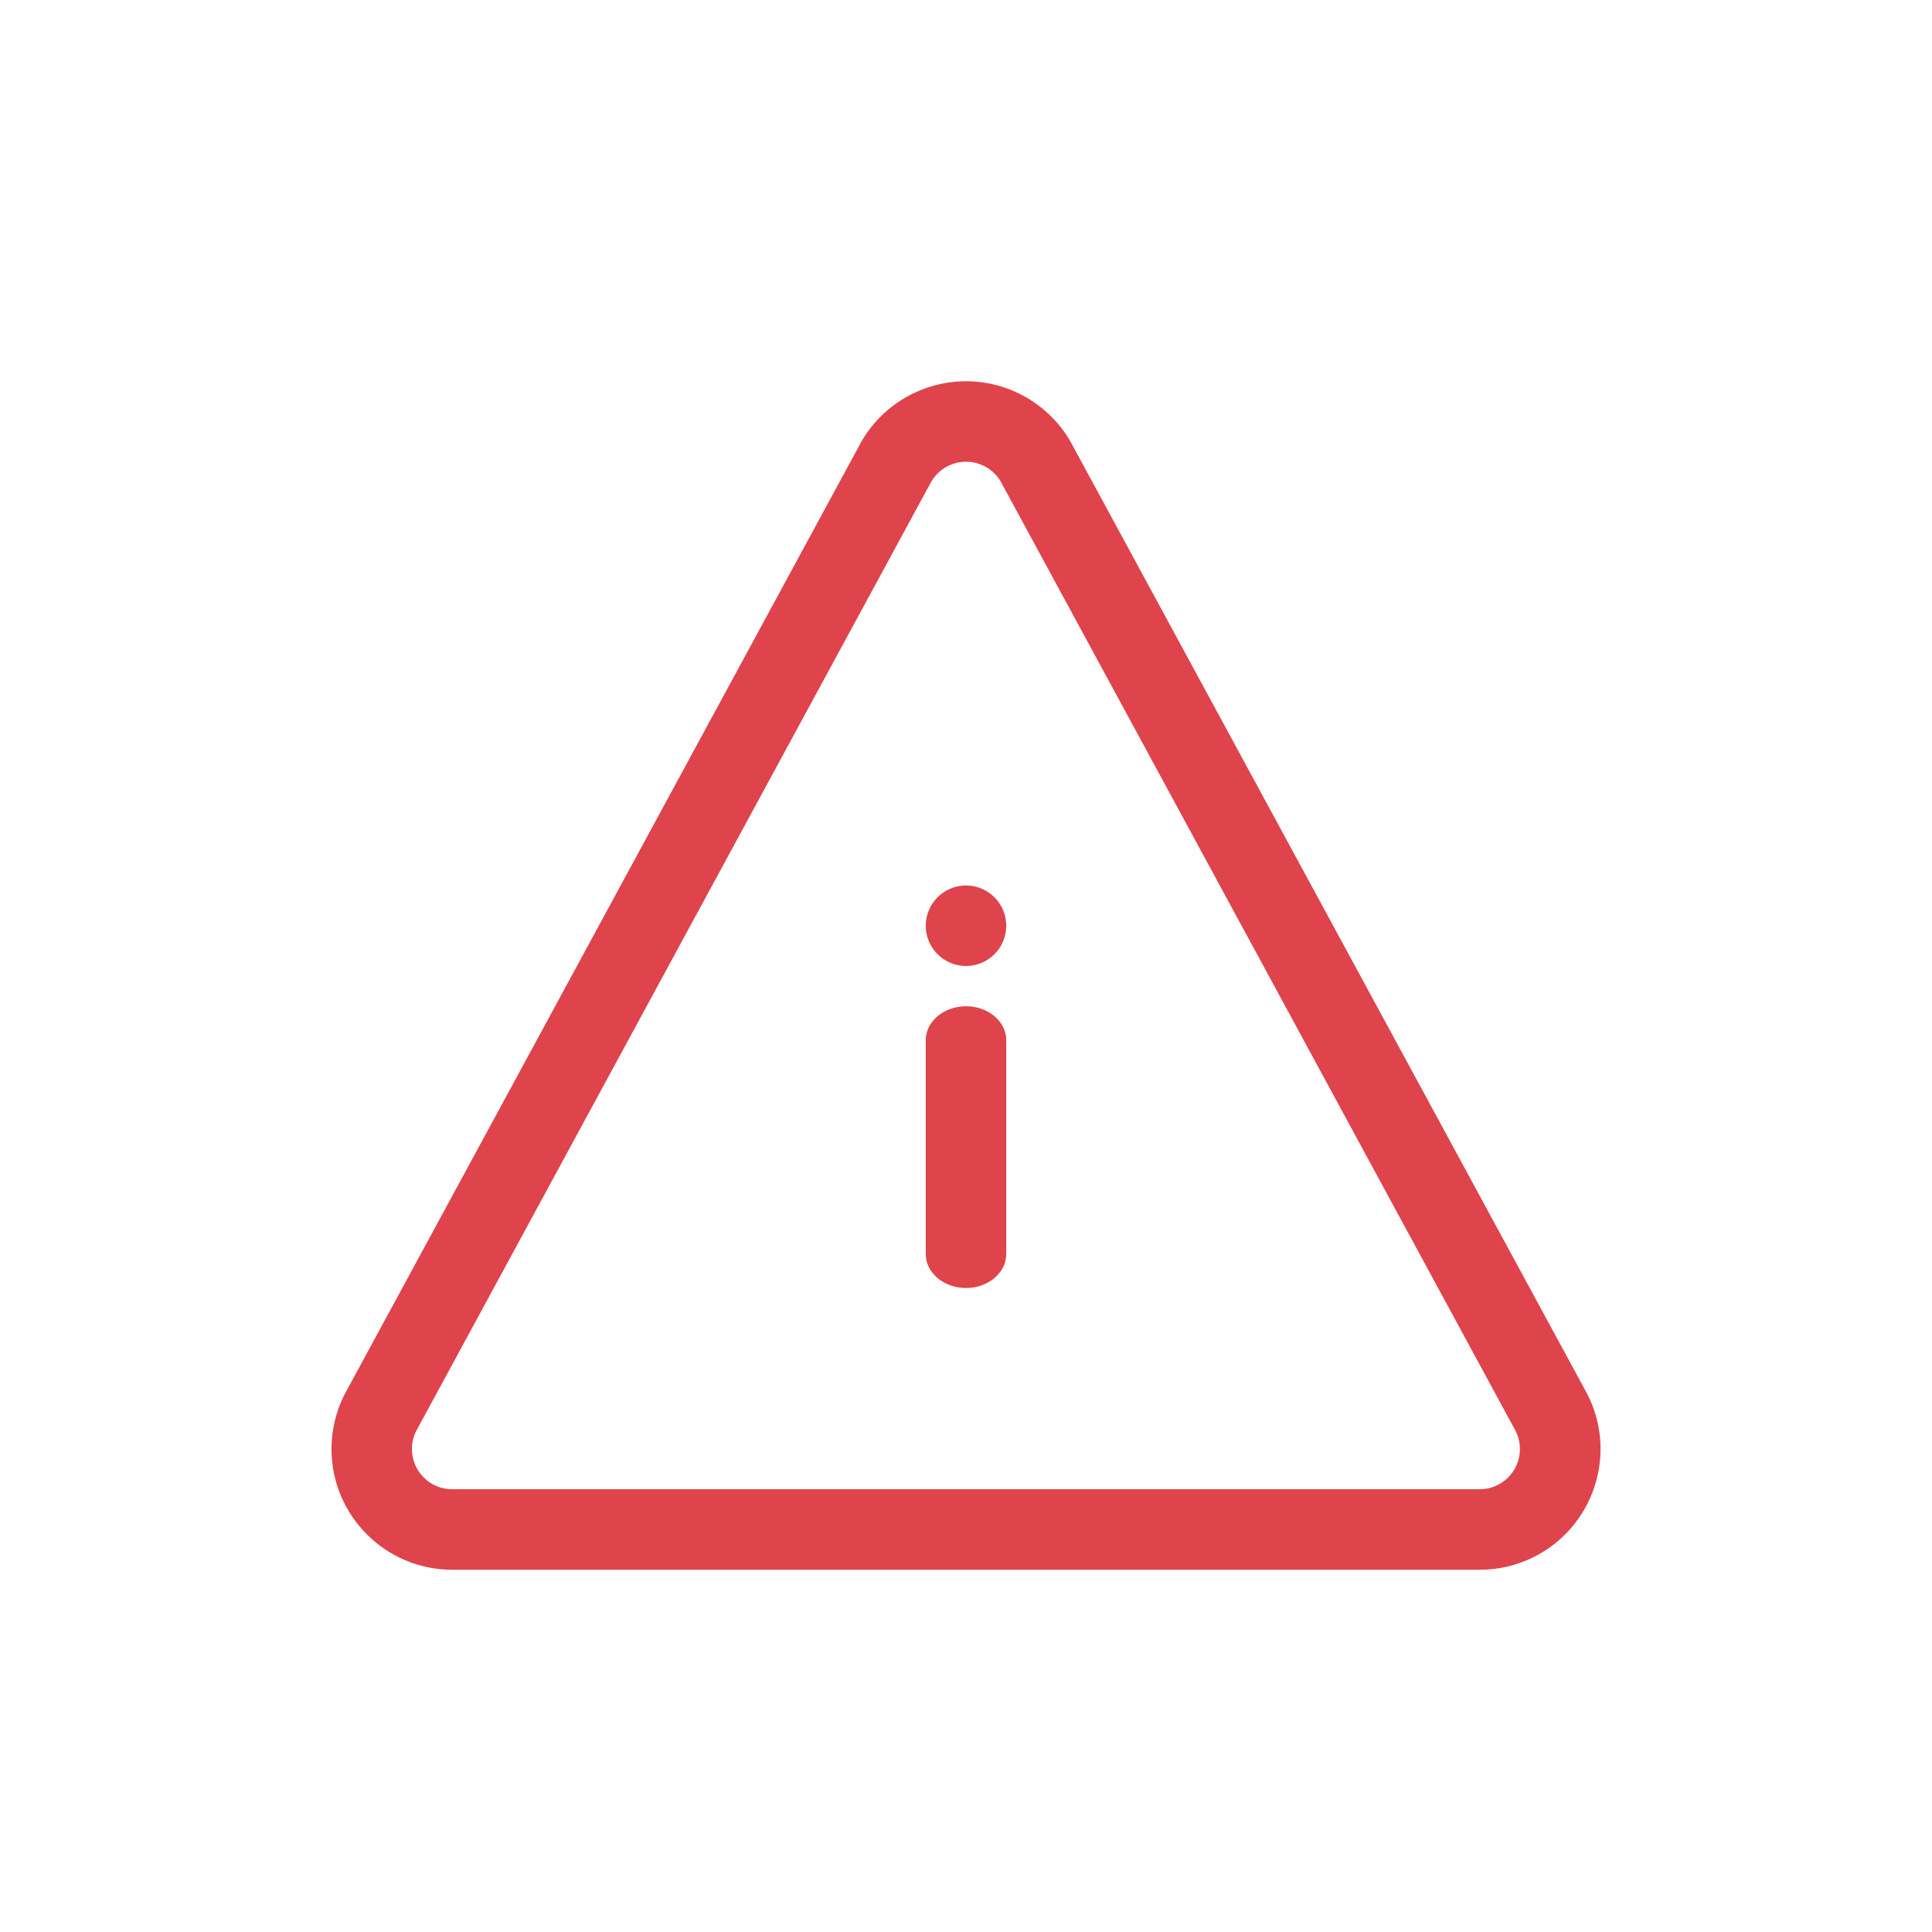 <svg xmlns="http://www.w3.org/2000/svg" width="24" height="24" viewBox="0 0 24 24">
    <g fill="none" fill-rule="evenodd">
        <g fill="#DF434C">
            <g>
                <g>
                    <path d="M10.658 5.565c.37-.74 1.272-1.041 2.013-.67.29.145.525.38.67.67l6.383 11.764c.37.741.07 1.642-.671 2.013-.208.104-.438.158-.671.158H5.618c-.828 0-1.5-.672-1.5-1.5 0-.233.054-.463.158-.67zm1.482.19c-.228-.066-.477.038-.587.257L5.17 17.776c-.035.07-.053.146-.053.224 0 .276.224.5.5.5h12.764c.078 0 .154-.018.224-.053.247-.123.347-.424.223-.67L12.447 6.011c-.048-.096-.127-.175-.223-.223zM12 12.5c.256 0 .468.163.497.373l.003.05v2.654c0 .234-.224.423-.5.423-.256 0-.468-.163-.497-.373l-.003-.05v-2.654c0-.234.224-.423.5-.423zm0-1.5c.276 0 .5.224.5.5s-.224.5-.5.5-.5-.224-.5-.5.224-.5.5-.5z" transform="translate(-64 -167) translate(48 151) translate(16 16)"/>
                </g>
            </g>
        </g>
    </g>
</svg>
